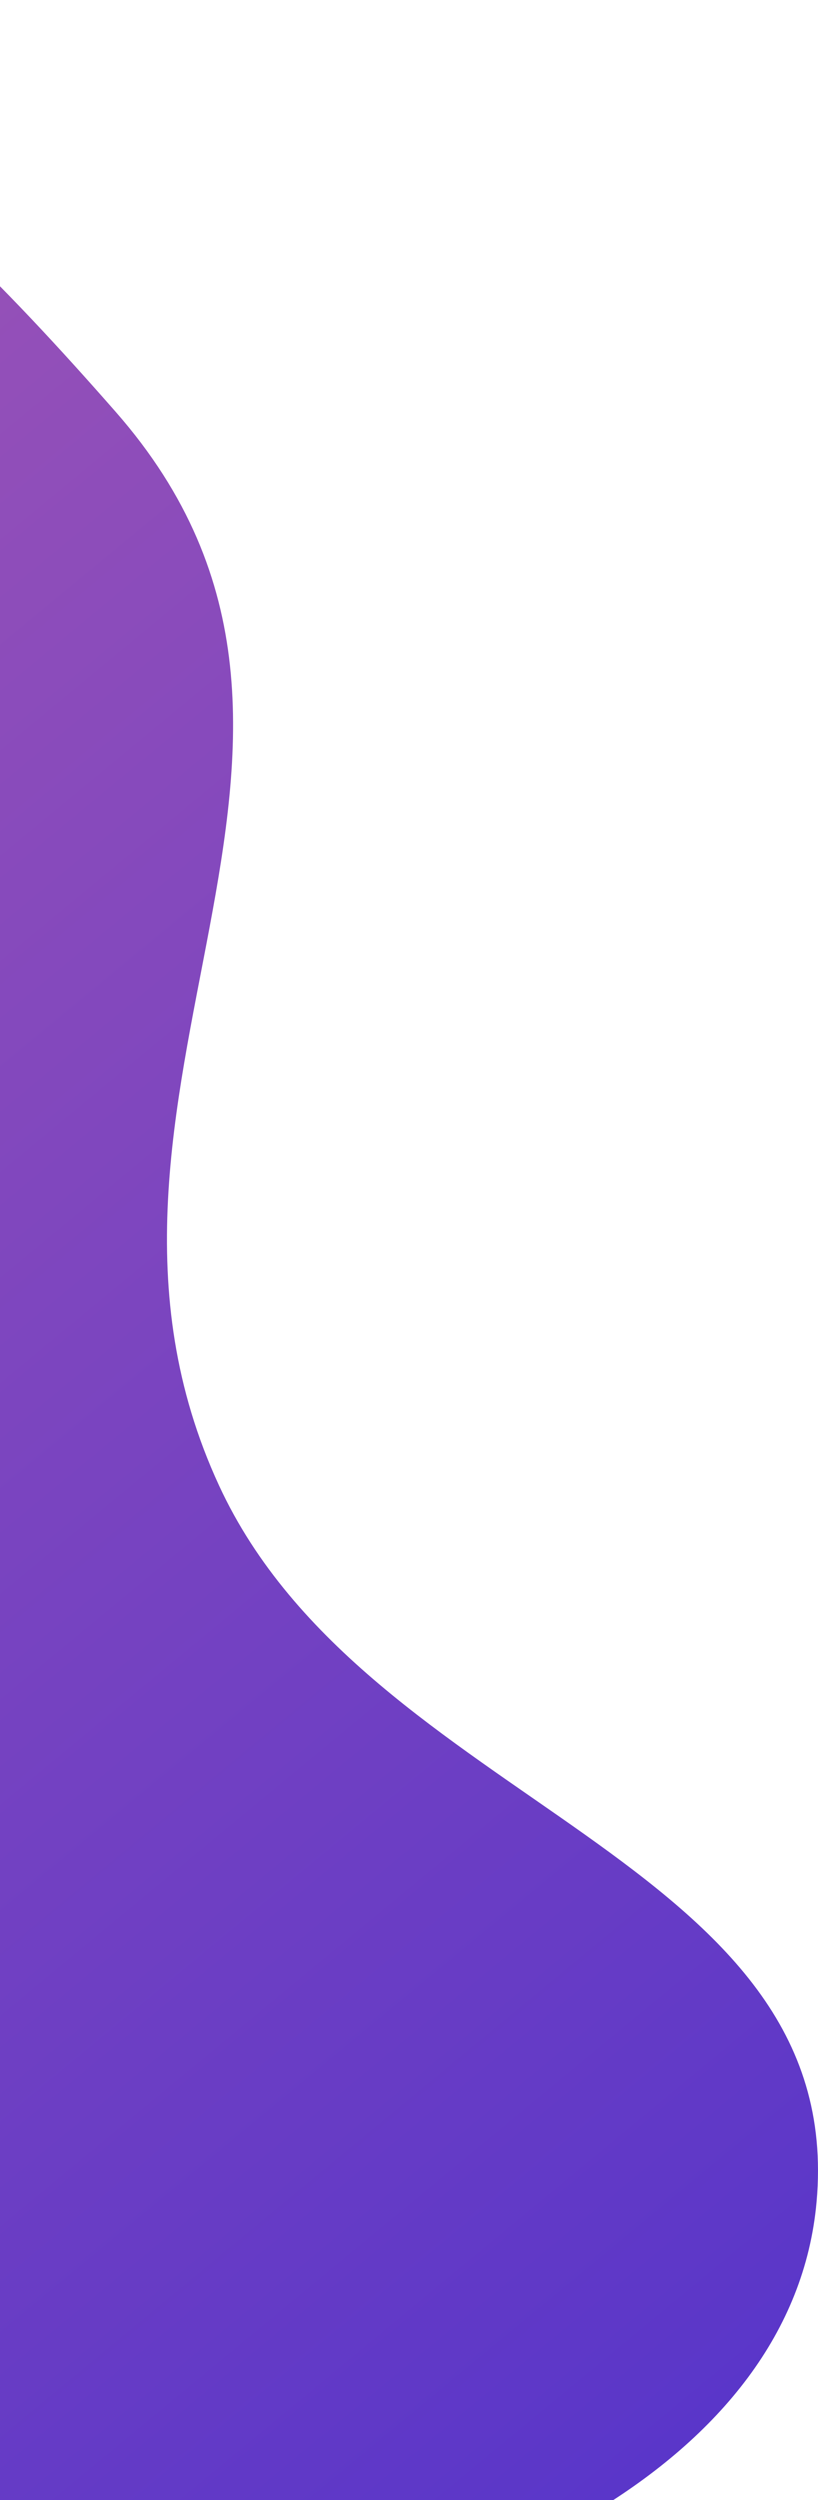 <svg width="94" height="287" viewBox="0 0 94 287" fill="none" xmlns="http://www.w3.org/2000/svg">
<path d="M-274.968 170.541C-275.874 204.334 -257.675 251.123 -220.212 242.675C-191.895 236.29 -217.661 204.154 -182.84 185.981C-148.019 167.807 -102.59 173.269 -80.861 203.192C-64.861 225.226 -93.219 246.254 -80.861 270.01C-52.456 324.615 88.445 312.594 93.834 252.799C97.407 213.164 42.231 207.401 25.173 170.541C4.447 125.757 46.936 85.618 13.295 47.281C-12.147 18.289 -41.201 -8.841 -80.861 2.735C-132.369 17.77 -31.61 104.234 -80.861 124.224C-103.743 133.511 -120.512 127.469 -145.467 124.224C-175.972 120.257 -190.289 95.428 -220.212 101.951C-256.481 109.857 -274.092 137.893 -274.968 170.541Z" fill="url(#paint0_linear_481_338)" fill-opacity="0.8"/>
<defs>
<linearGradient id="paint0_linear_481_338" x1="-275" y1="0" x2="24.549" y2="362.405" gradientUnits="userSpaceOnUse">
<stop stop-color="#B63F95"/>
<stop offset="1" stop-color="#2800BE"/>
</linearGradient>
</defs>
</svg>
